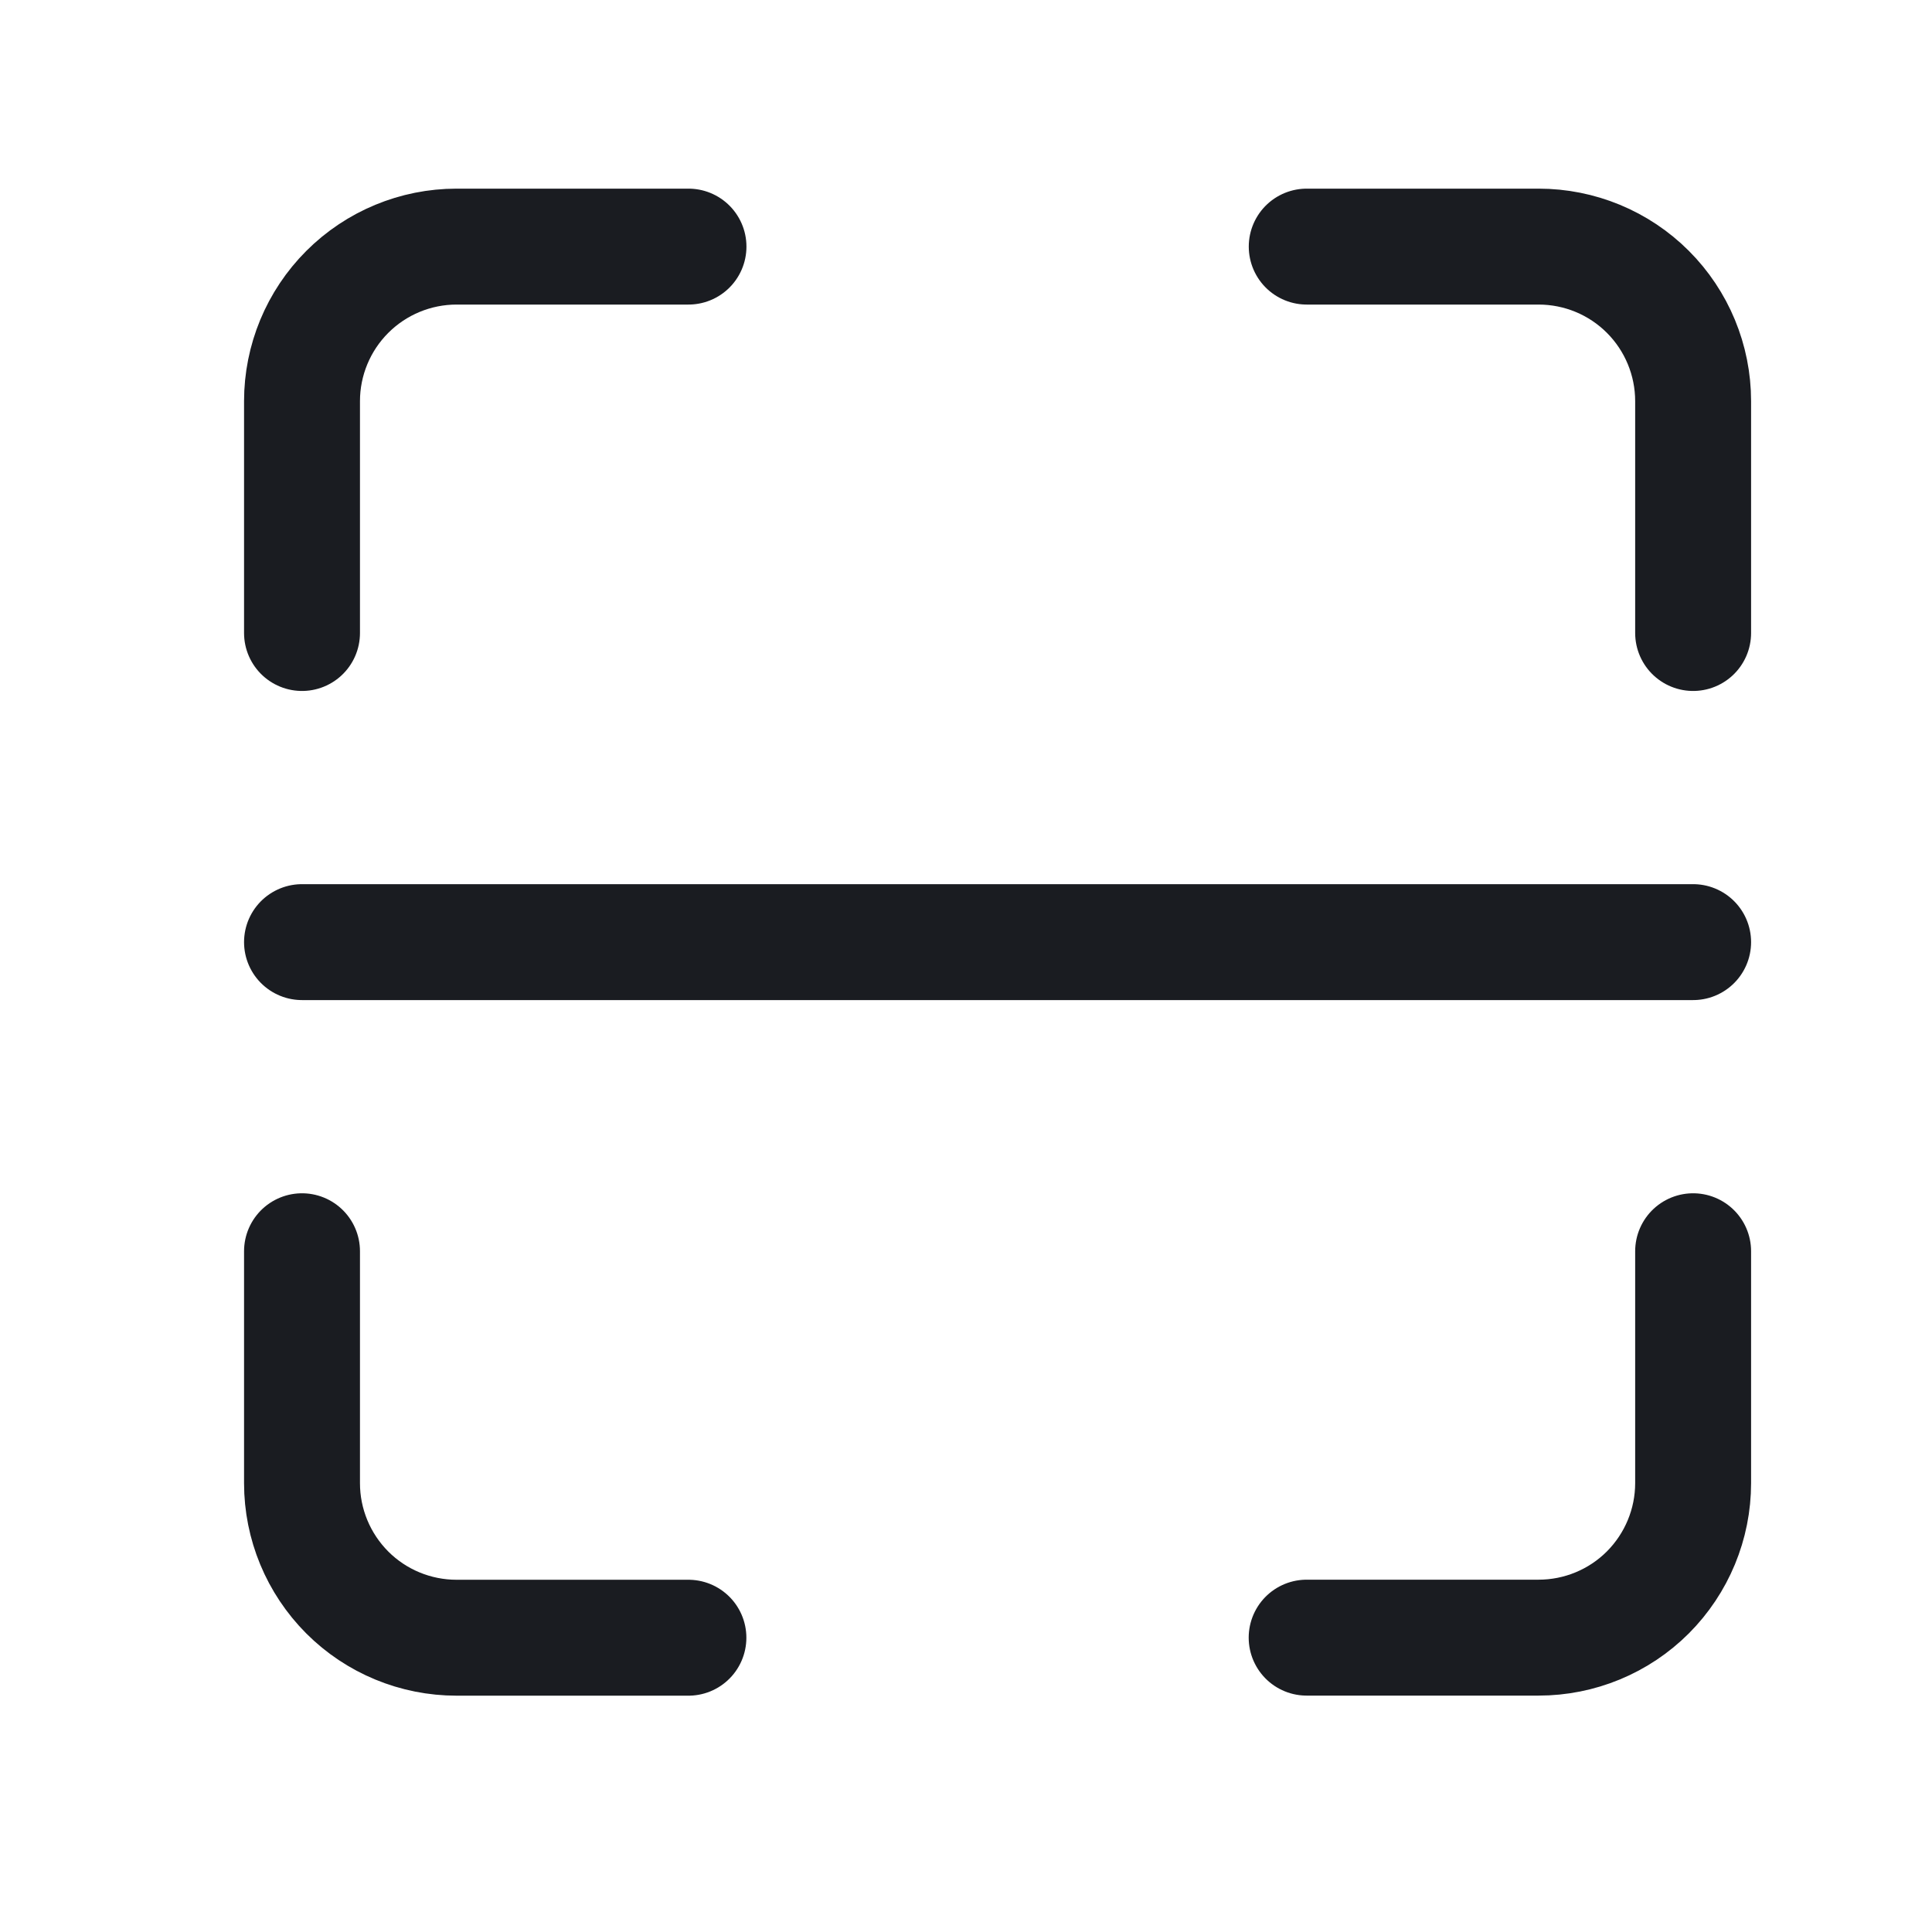 <svg width="25" height="25" viewBox="0 0 25 25" fill="none" xmlns="http://www.w3.org/2000/svg">
<g id="scan">
<path id="Vector" d="M8.909 3.191L5.908 3.191C5.378 3.191 4.869 3.402 4.494 3.777C4.119 4.152 3.908 4.661 3.908 5.191L3.908 8.191" stroke="#1A1C21" stroke-width="1.5" stroke-linecap="round" stroke-linejoin="round"/>
<path id="Vector_2" d="M21.909 8.191L21.909 5.191C21.909 4.66 21.698 4.151 21.323 3.776C20.948 3.401 20.44 3.191 19.909 3.191L16.909 3.191" stroke="#1A1C21" stroke-width="1.5" stroke-linecap="round" stroke-linejoin="round"/>
<path id="Vector_3" d="M16.908 21.191L19.909 21.191C20.439 21.191 20.948 20.981 21.323 20.606C21.698 20.23 21.909 19.722 21.909 19.191L21.909 16.191" stroke="#1A1C21" stroke-width="1.5" stroke-linecap="round" stroke-linejoin="round"/>
<path id="Vector_4" d="M3.908 16.191L3.908 19.192C3.908 19.723 4.119 20.231 4.494 20.607C4.869 20.982 5.378 21.192 5.908 21.192L8.908 21.192" stroke="#1A1C21" stroke-width="1.5" stroke-linecap="round" stroke-linejoin="round"/>
<path id="Vector 2368" d="M3.908 12.191H21.909" stroke="#1A1C21" stroke-width="1.5" stroke-linecap="round"/>
</g>
</svg>
